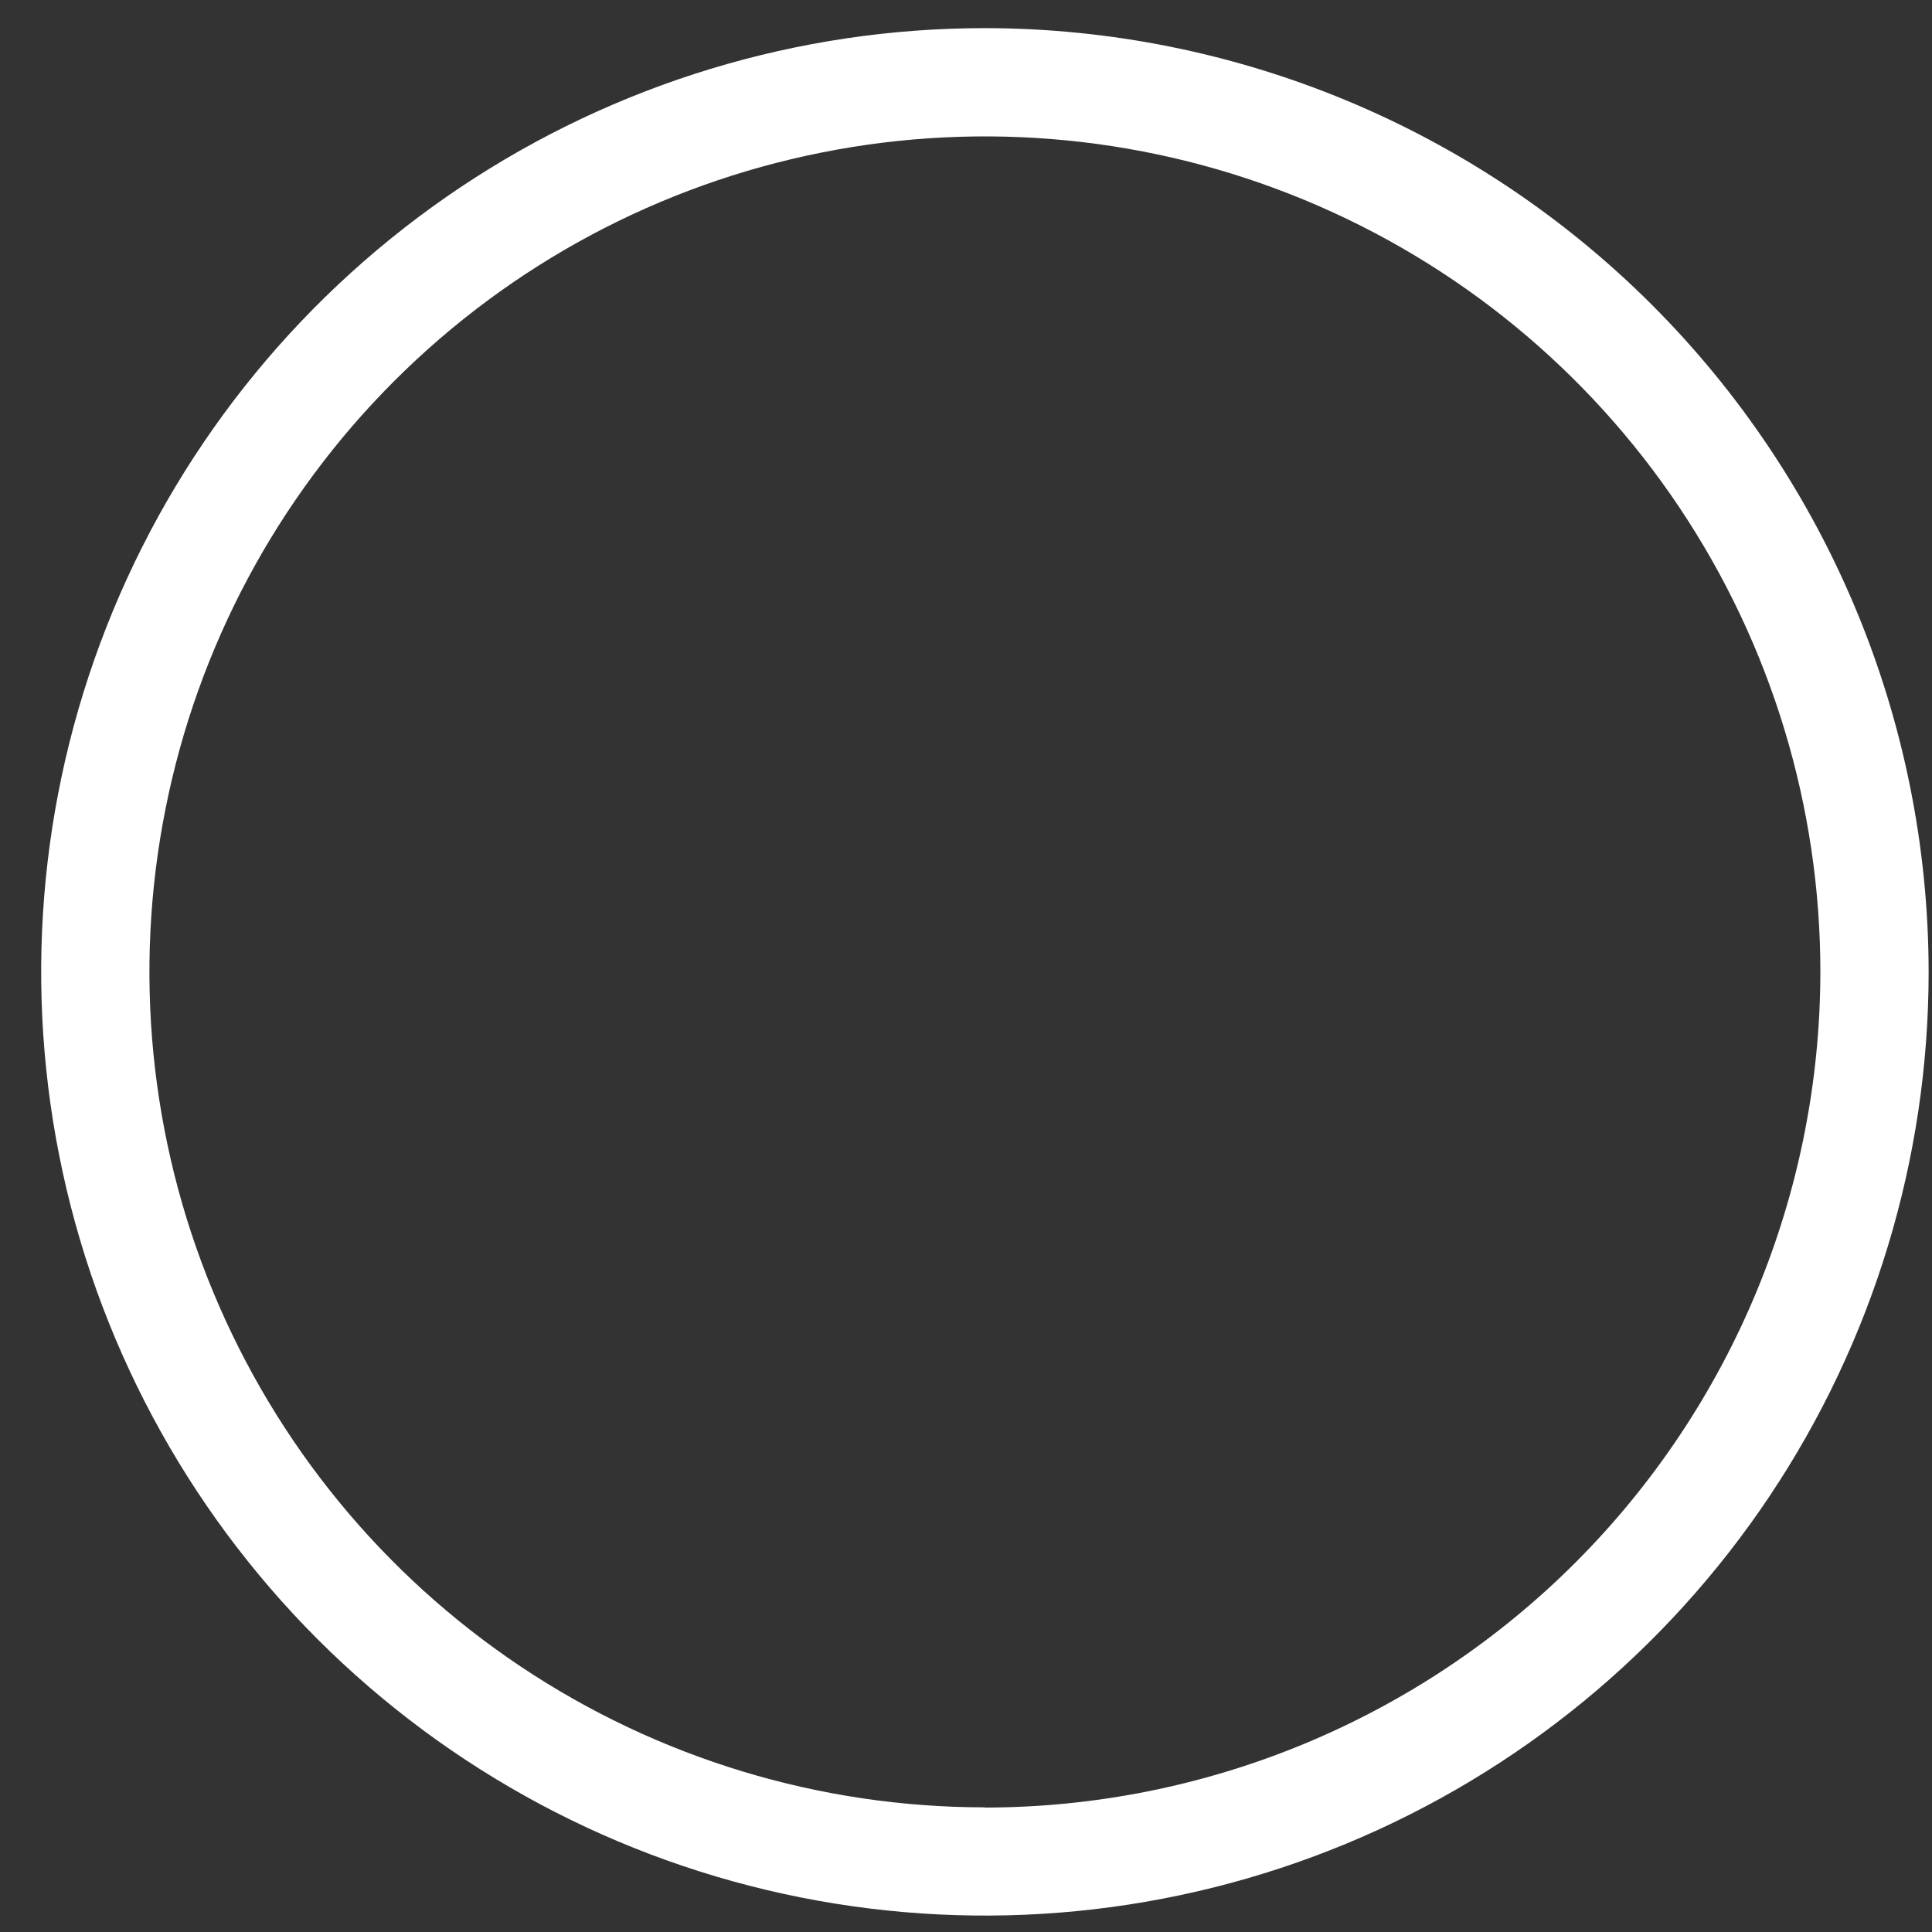 <svg width="27" height="27" viewBox="0 0 27 27" fill="none" xmlns="http://www.w3.org/2000/svg">
<rect x="0" y="0" width="27" height="27" fill="#333333" stroke="none"/>
<path d="M13.764 0.393C11.155 0.393 8.606 1.167 6.437 2.616C4.268 4.065 2.577 6.125 1.579 8.535C0.581 10.945 0.32 13.597 0.829 16.155C1.338 18.713 2.594 21.063 4.438 22.908C6.283 24.752 8.633 26.009 11.191 26.517C13.749 27.026 16.401 26.765 18.811 25.767C21.221 24.769 23.281 23.078 24.73 20.909C26.179 18.741 26.953 16.191 26.953 13.582C26.949 10.085 25.558 6.733 23.086 4.26C20.613 1.788 17.261 0.397 13.764 0.393ZM13.764 25.258C11.455 25.258 9.197 24.573 7.277 23.29C5.357 22.007 3.861 20.184 2.977 18.05C2.093 15.917 1.862 13.569 2.313 11.304C2.763 9.039 3.875 6.959 5.508 5.326C7.141 3.693 9.221 2.581 11.486 2.131C13.751 1.68 16.099 1.911 18.232 2.795C20.366 3.679 22.189 5.175 23.472 7.095C24.755 9.015 25.44 11.273 25.44 13.582C25.437 16.678 24.206 19.647 22.017 21.837C19.828 24.026 16.86 25.258 13.764 25.261V25.258Z" fill="white"/>
</svg>
